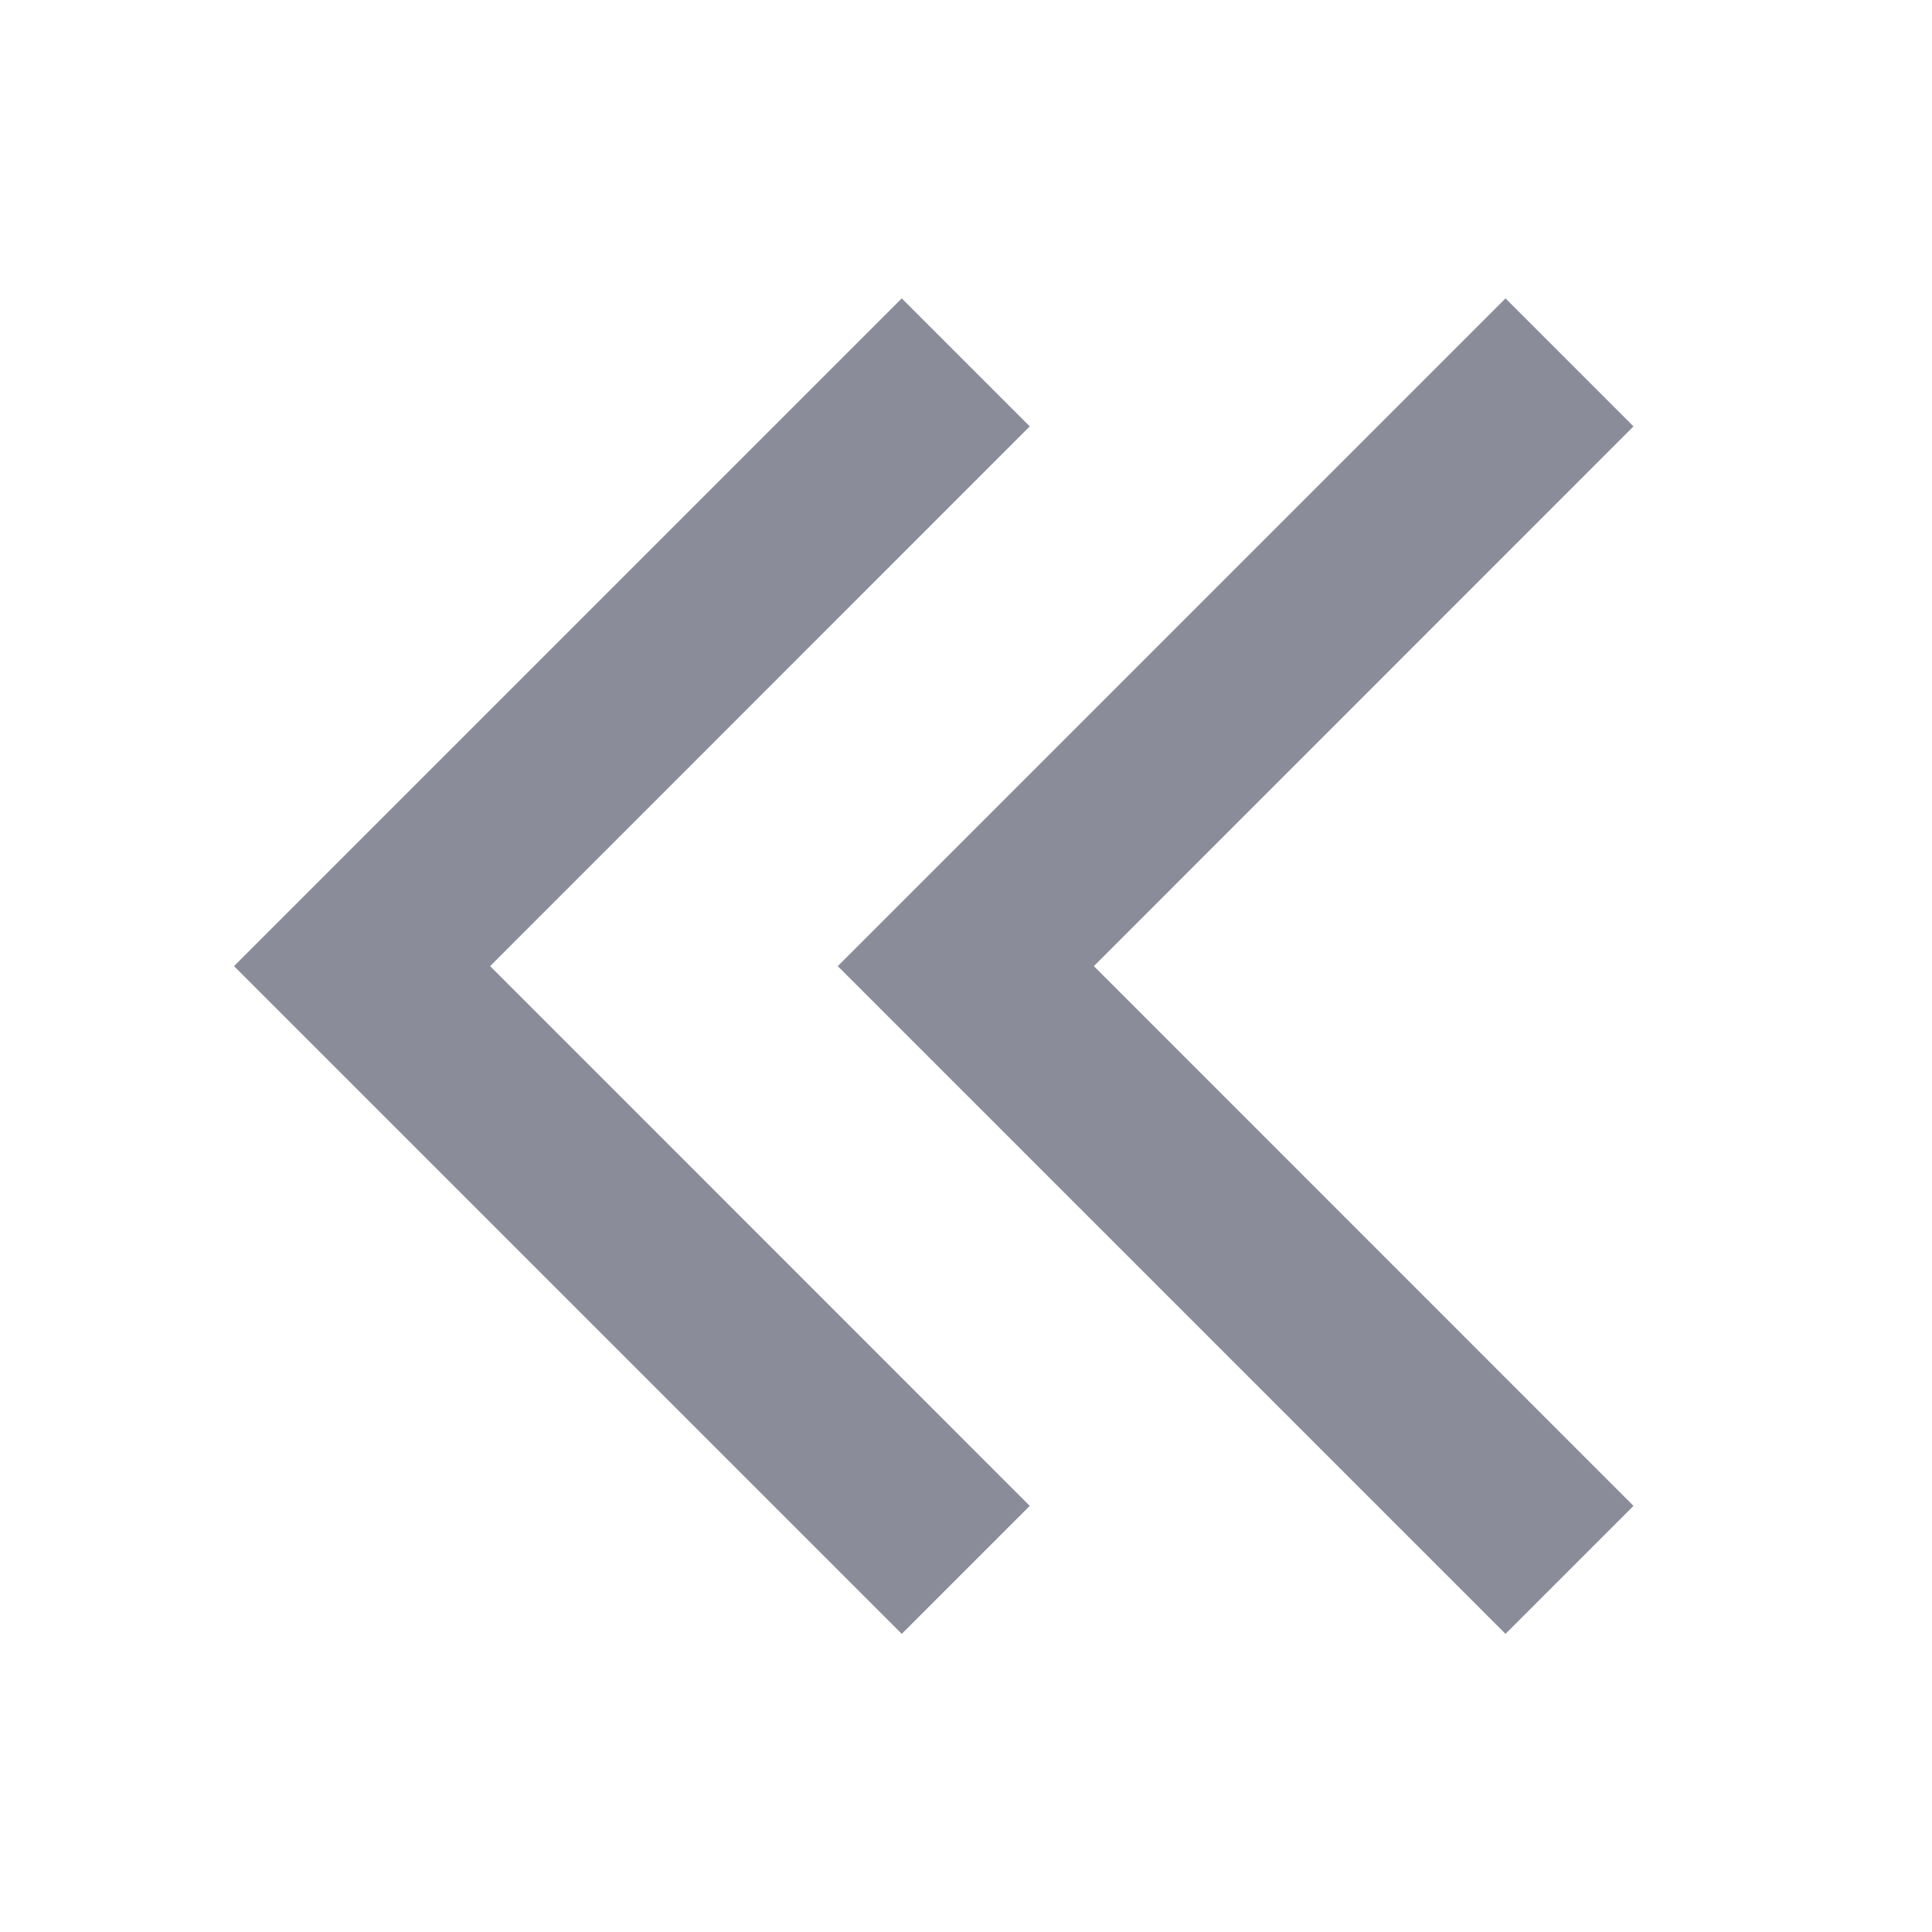 <svg width="16" height="16" viewBox="0 0 16 16" fill="none" xmlns="http://www.w3.org/2000/svg">
<path fill-rule="evenodd" clip-rule="evenodd" d="M1.938 8.001L7.468 2.471L8.528 3.531L4.059 8.001L8.528 12.471L7.468 13.531L1.938 8.001Z" fill="#8A8D99"/>
<path fill-rule="evenodd" clip-rule="evenodd" d="M6.938 8.001L12.468 2.471L13.528 3.531L9.059 8.001L13.528 12.471L12.468 13.531L6.938 8.001Z" fill="#8A8D99"/>
</svg>
